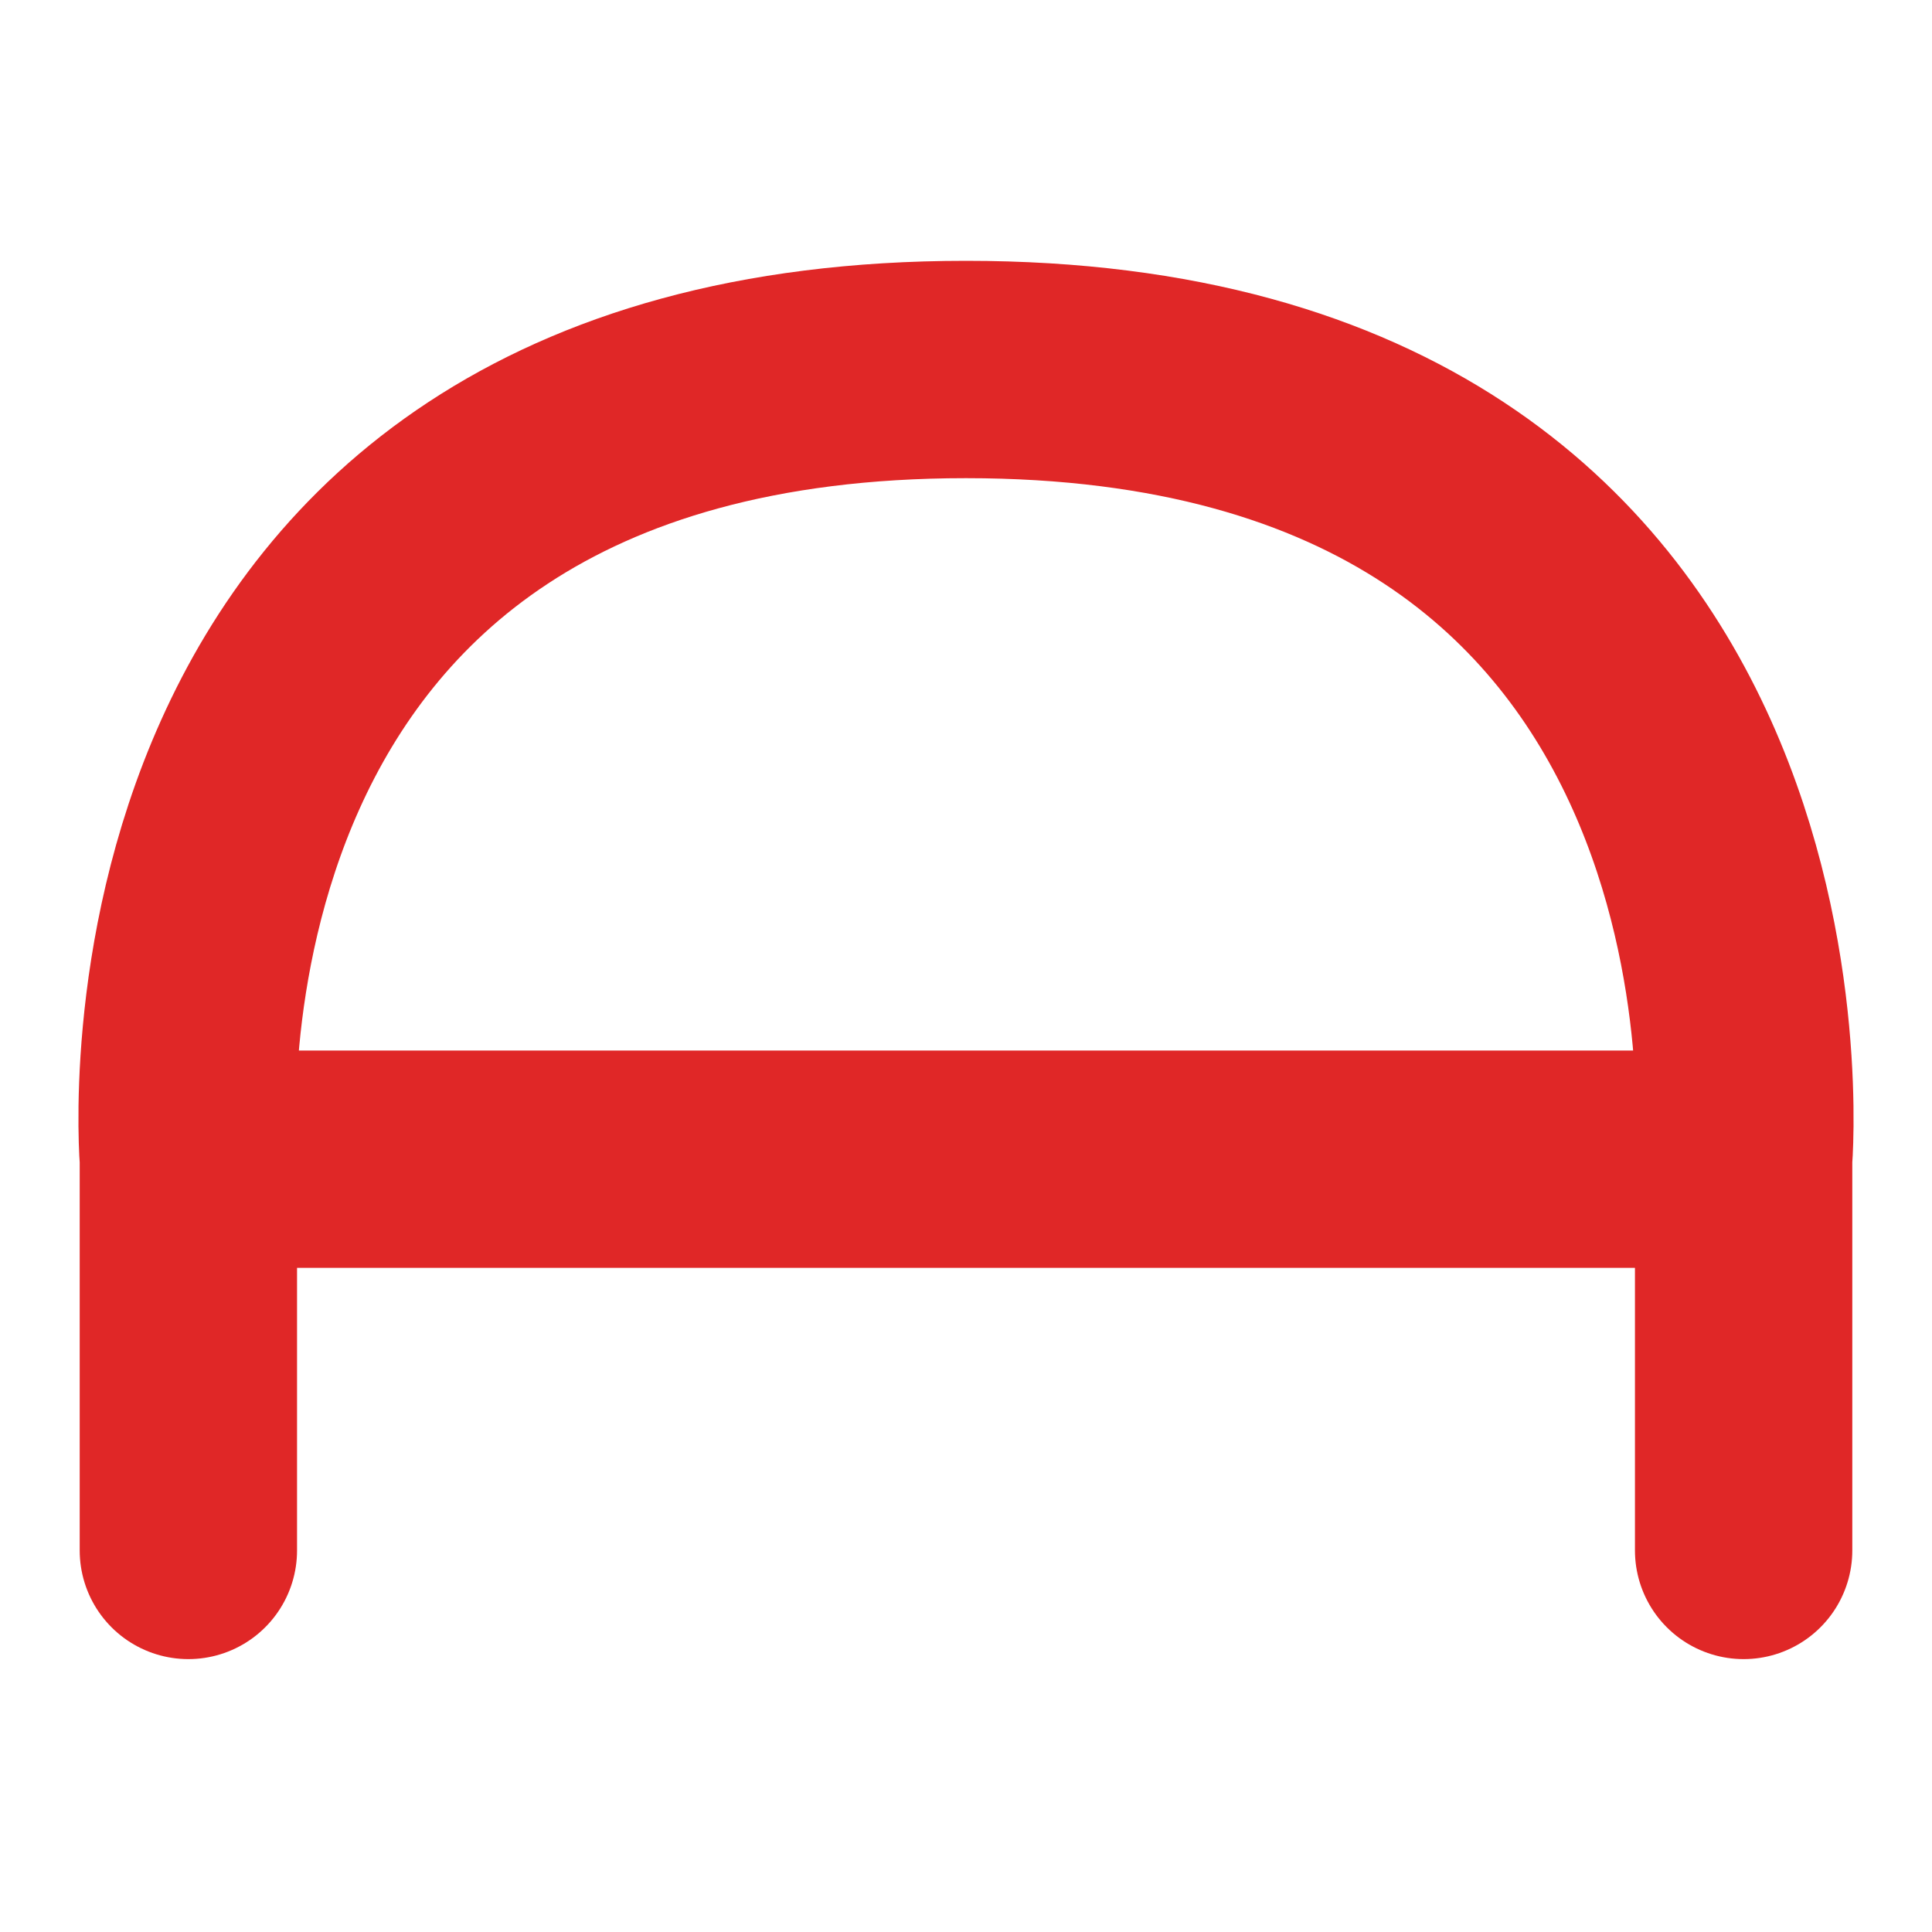 <?xml version="1.0" encoding="UTF-8" standalone="no"?>
<!-- Created with Inkscape (http://www.inkscape.org/) -->

<svg
   version="1.1"
   id="svg1"
   width="133.333"
   height="133.333"
   viewBox="0 0 133.333 133.333"
   sodipodi:docname="icon_button_ouya_ok.svg"
   inkscape:export-filename="icon_button_ouya_ok.png"
   inkscape:export-xdpi="184.32047"
   inkscape:export-ydpi="184.32047"
   inkscape:version="1.4 (e7c3feb100, 2024-10-09)"
   xmlns:inkscape="http://www.inkscape.org/namespaces/inkscape"
   xmlns:sodipodi="http://sodipodi.sourceforge.net/DTD/sodipodi-0.dtd"
   xmlns="http://www.w3.org/2000/svg"
   xmlns:svg="http://www.w3.org/2000/svg">
  <defs
     id="defs1">
    <filter
       style="color-interpolation-filters:sRGB;"
       inkscape:label="Blur"
       id="filter2"
       x="-0.081"
       y="-0.107"
       width="1.162"
       height="1.213">
      <feGaussianBlur
         stdDeviation="0.5"
         result="blur"
         id="feGaussianBlur2" />
    </filter>
  </defs>
  <sodipodi:namedview
     id="namedview1"
     pagecolor="#ffffff"
     bordercolor="#000000"
     borderopacity="0.25"
     inkscape:showpageshadow="2"
     inkscape:pageopacity="0.0"
     inkscape:pagecheckerboard="0"
     inkscape:deskcolor="#d1d1d1"
     inkscape:zoom="3.4218749"
     inkscape:cx="83.141554"
     inkscape:cy="72.913244"
     inkscape:window-width="1854"
     inkscape:window-height="1011"
     inkscape:window-x="1986"
     inkscape:window-y="32"
     inkscape:window-maximized="1"
     inkscape:current-layer="g1" />
  <g
     inkscape:groupmode="layer"
     inkscape:label="Image"
     id="g1">
    <path
       id="path2"
       style="fill:none;fill-opacity:1;stroke:#e02727;stroke-width:15;stroke-linecap:round;stroke-opacity:1;filter:url(#filter2)"
       d="M 13,80 H 120.333 M 13,107 V 80 c 0,0 -4.635,-54.5 53.666,-54.5 58.301,0 53.667,54.5 53.667,54.5 v 27" />
  </g>
</svg>
